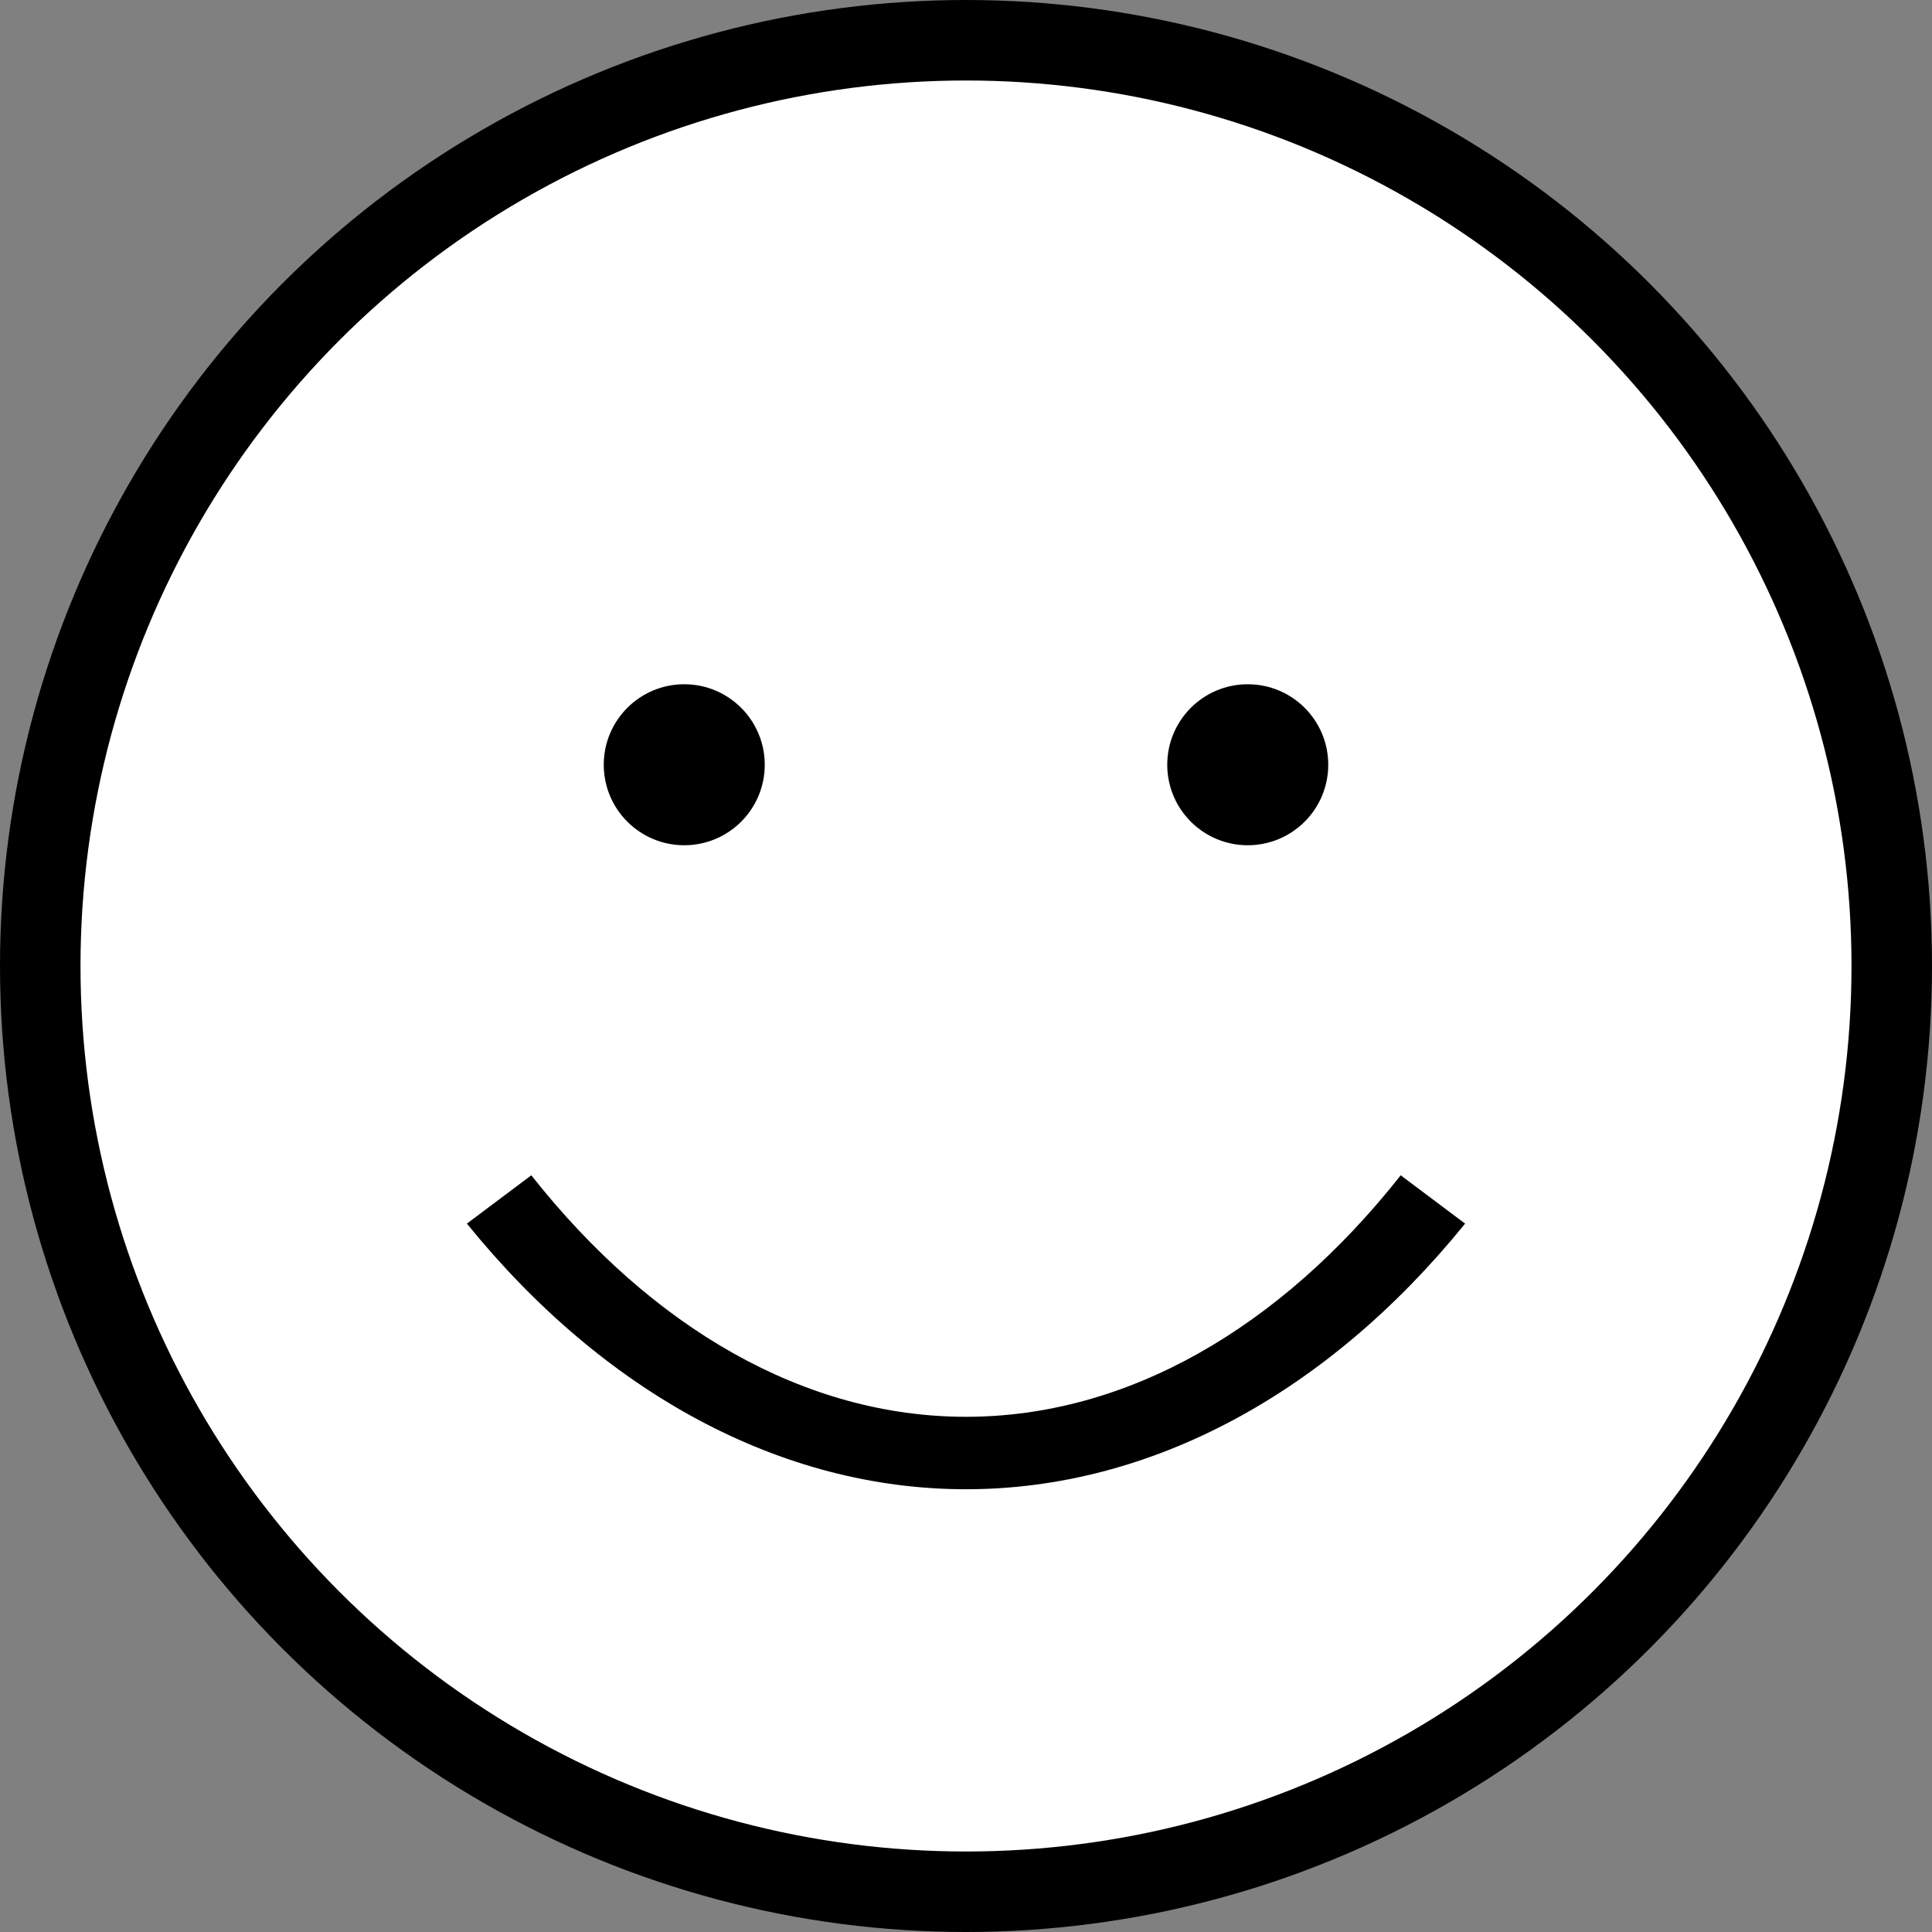 <?xml version="1.0" encoding="utf-8"?>
<!-- Generator: Adobe Illustrator 23.1.1, SVG Export Plug-In . SVG Version: 6.00 Build 0)  -->
<svg version="1.1" id="Layer_1" xmlns="http://www.w3.org/2000/svg" xmlns:xlink="http://www.w3.org/1999/xlink" x="0px" y="0px"
	 viewBox="0 0 24 24" style="enable-background:new 0 0 24 24;" xml:space="preserve">
<rect x="0" y="0" width="24" height="24" fill="#808080" stroke="none"/>
<style type="text/css">
	.st0{fill-rule:evenodd;clip-rule:evenodd;}
	.st1{fill-rule:evenodd;clip-rule:evenodd;fill:#FFFFFF;}
</style>
<circle class="st0" cx="12" cy="12" r="12"/>
<circle class="st1" cx="12" cy="12" r="11"/>
<path class="st0" d="M12,18.5L12,18.5c-2.3,0-4.5-1.2-6.2-3.3l0.8-0.6c1.5,1.9,3.4,3,5.4,3h0c2,0,3.9-1.1,5.4-3l0.8,0.6
	C16.5,17.3,14.3,18.5,12,18.5z"/>
<circle class="st0" cx="8.5" cy="9.5" r="1"/>
<circle class="st0" cx="15.5" cy="9.5" r="1"/>
</svg>
